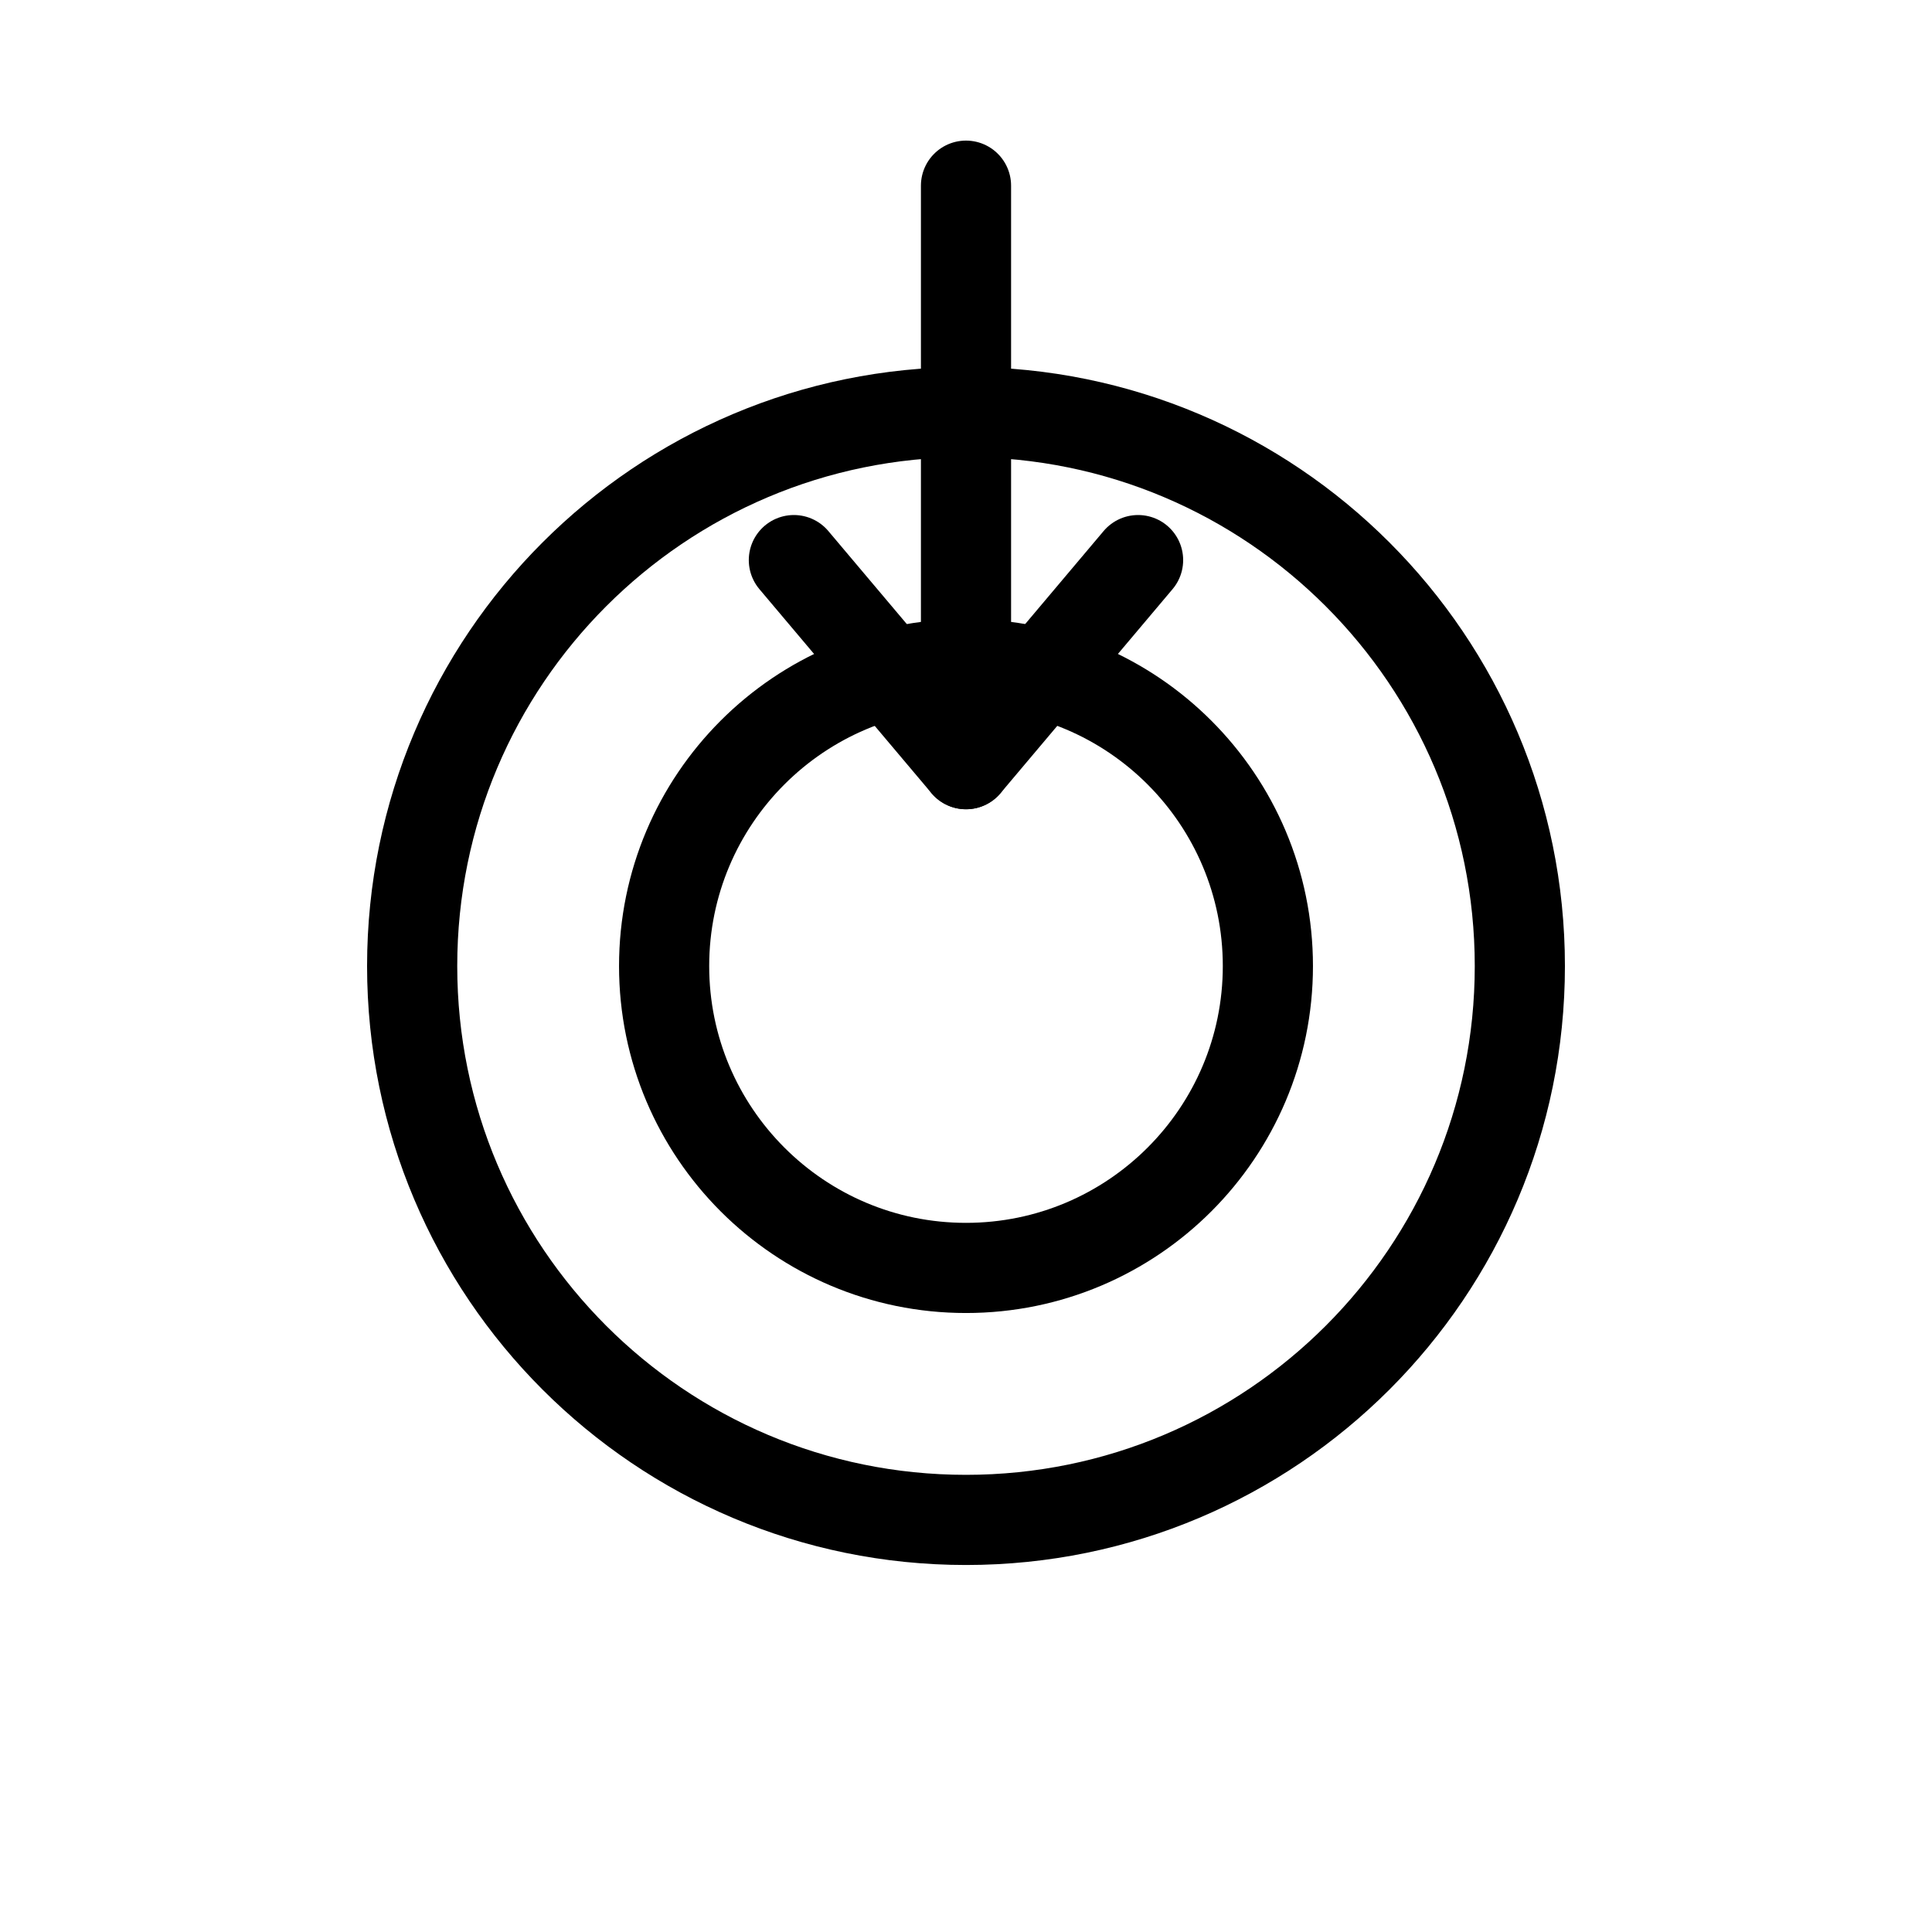 <?xml version="1.0" encoding="utf-8"?>
<!-- Generator: Adobe Illustrator 12.0.1, SVG Export Plug-In . SVG Version: 6.00 Build 51448)  -->
<!DOCTYPE svg PUBLIC "-//W3C//DTD SVG 1.1//EN" "http://www.w3.org/Graphics/SVG/1.1/DTD/svg11.dtd">
<svg  version="1.1" id="Icon" xmlns="http://www.w3.org/2000/svg" xmlns:xlink="http://www.w3.org/1999/xlink" width="75" height="75" viewBox="0 0 75 75"
	 overflow="visible" enable-background="new 0 0 75 75" xml:space="preserve">

<path fill="none" stroke="#000000" stroke-width="3.5" d="M37.5,59.003c-11.877,0-21.5-9.63-21.5-21.5
	c0-11.874,9.623-21.506,21.5-21.506c11.873,0,21.5,9.632,21.5,21.506C59,49.373,49.373,59.003,37.5,59.003z"/>
<path fill="none" stroke="#000000" stroke-width="3.5" d="M37.5,49.221c-6.473,0-11.719-5.25-11.719-11.719
	c0-6.472,5.246-11.722,11.719-11.722s11.719,5.25,11.719,11.722C49.219,43.971,43.973,49.221,37.5,49.221z"/>
<line fill="none" stroke="#000000" stroke-width="3.5" stroke-linecap="round" stroke-linejoin="round" x1="37.5" y1="29.665" x2="37.5" y2="7.208"/>
<polyline fill="none" stroke="#000000" stroke-width="3.5" stroke-linecap="round" stroke-linejoin="round" points="30.818,21.743 
	37.5,29.665 44.18,21.743 "/>
</svg>
